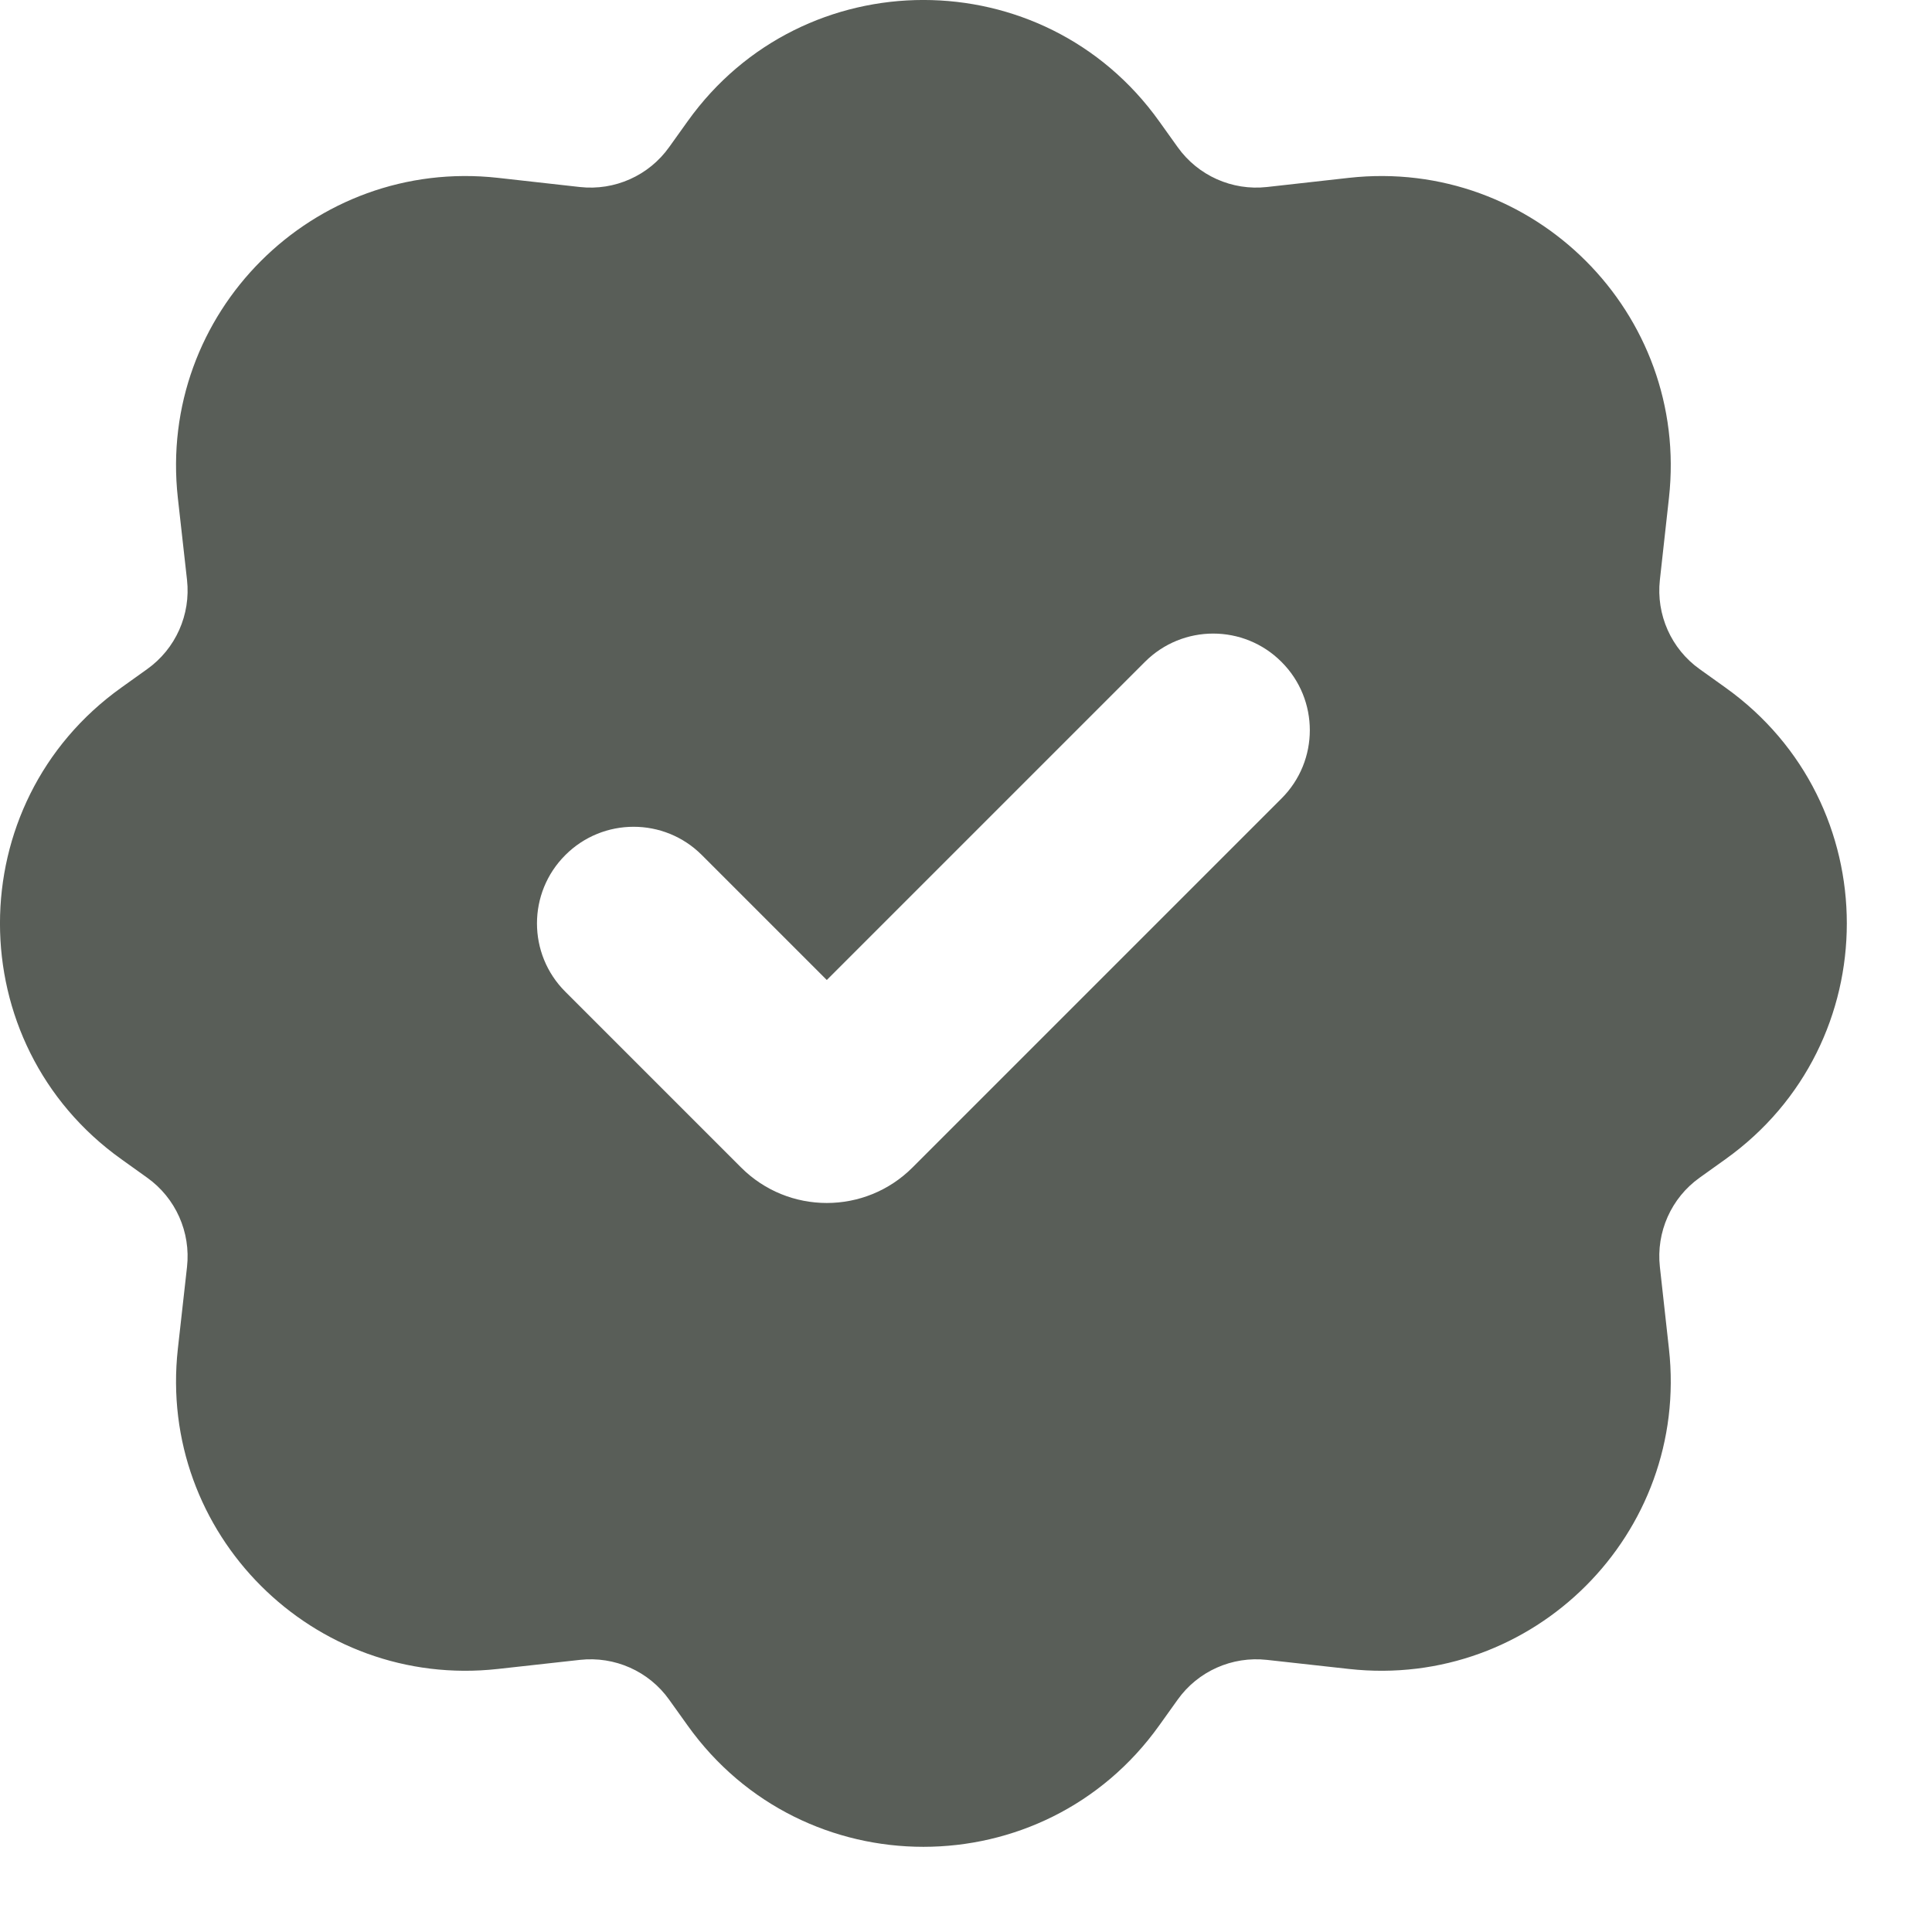 <svg width="20" height="20" viewBox="0 0 20 20" fill="none" xmlns="http://www.w3.org/2000/svg">
<path fill-rule="evenodd" clip-rule="evenodd" d="M7.118 1.256C8.314 -0.419 10.804 -0.419 12 1.256L12.191 1.523C12.401 1.818 12.755 1.976 13.115 1.936L13.964 1.841C15.875 1.629 17.489 3.243 17.277 5.154L17.183 6.003C17.143 6.363 17.3 6.717 17.595 6.927L17.862 7.118C19.537 8.314 19.537 10.804 17.862 12L17.595 12.191C17.3 12.401 17.143 12.755 17.183 13.115L17.277 13.964C17.489 15.875 15.875 17.489 13.964 17.277L13.115 17.183C12.755 17.143 12.401 17.3 12.191 17.595L12 17.862C10.804 19.537 8.314 19.537 7.118 17.862L6.927 17.595C6.717 17.3 6.363 17.143 6.003 17.183L5.154 17.277C3.243 17.489 1.629 15.875 1.841 13.964L1.936 13.115C1.976 12.755 1.818 12.401 1.523 12.191L1.256 12C-0.419 10.804 -0.419 8.314 1.256 7.118L1.523 6.927C1.818 6.717 1.976 6.363 1.936 6.003L1.841 5.154C1.629 3.243 3.243 1.629 5.154 1.841L6.003 1.936C6.363 1.976 6.717 1.818 6.927 1.523L7.118 1.256ZM13.266 6.852C13.657 7.242 13.657 7.876 13.266 8.266L9.447 12.085C8.957 12.576 8.161 12.576 7.671 12.085L5.852 10.266C5.461 9.876 5.461 9.242 5.852 8.852C6.242 8.461 6.876 8.461 7.266 8.852L8.559 10.145L11.852 6.852C12.242 6.461 12.876 6.461 13.266 6.852Z" fill="#595E58"/>
</svg>
